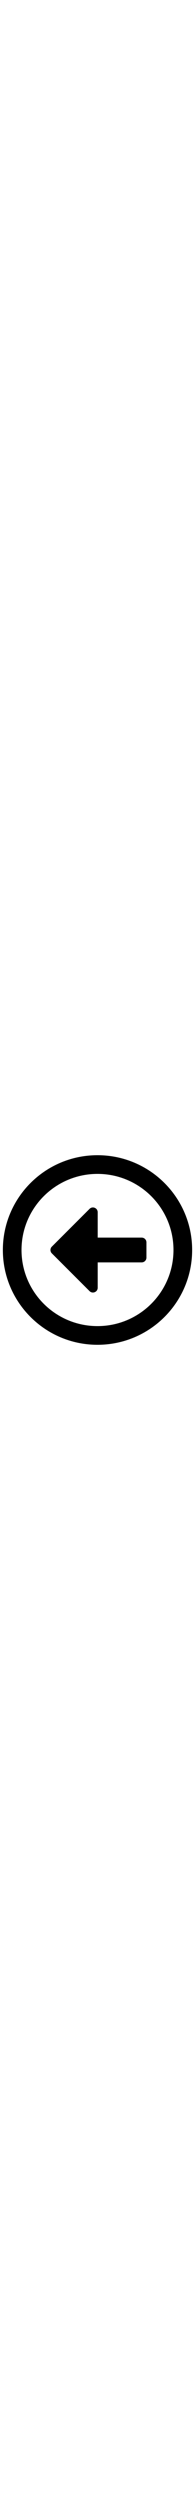 <svg stroke="currentColor" fill="currentColor" strokeWidth="0" viewBox="0 0 512 512" width="40px" xmlns="http://www.w3.org/2000/svg"><path d="M8 256c0 137 111 248 248 248s248-111 248-248S393 8 256 8 8 119 8 256zm448 0c0 110.5-89.5 200-200 200S56 366.5 56 256 145.5 56 256 56s200 89.5 200 200zm-72-20v40c0 6.6-5.4 12-12 12H256v67c0 10.7-12.9 16-20.5 8.5l-99-99c-4.7-4.7-4.7-12.3 0-17l99-99c7.6-7.6 20.5-2.2 20.5 8.5v67h116c6.6 0 12 5.4 12 12z"></path></svg>